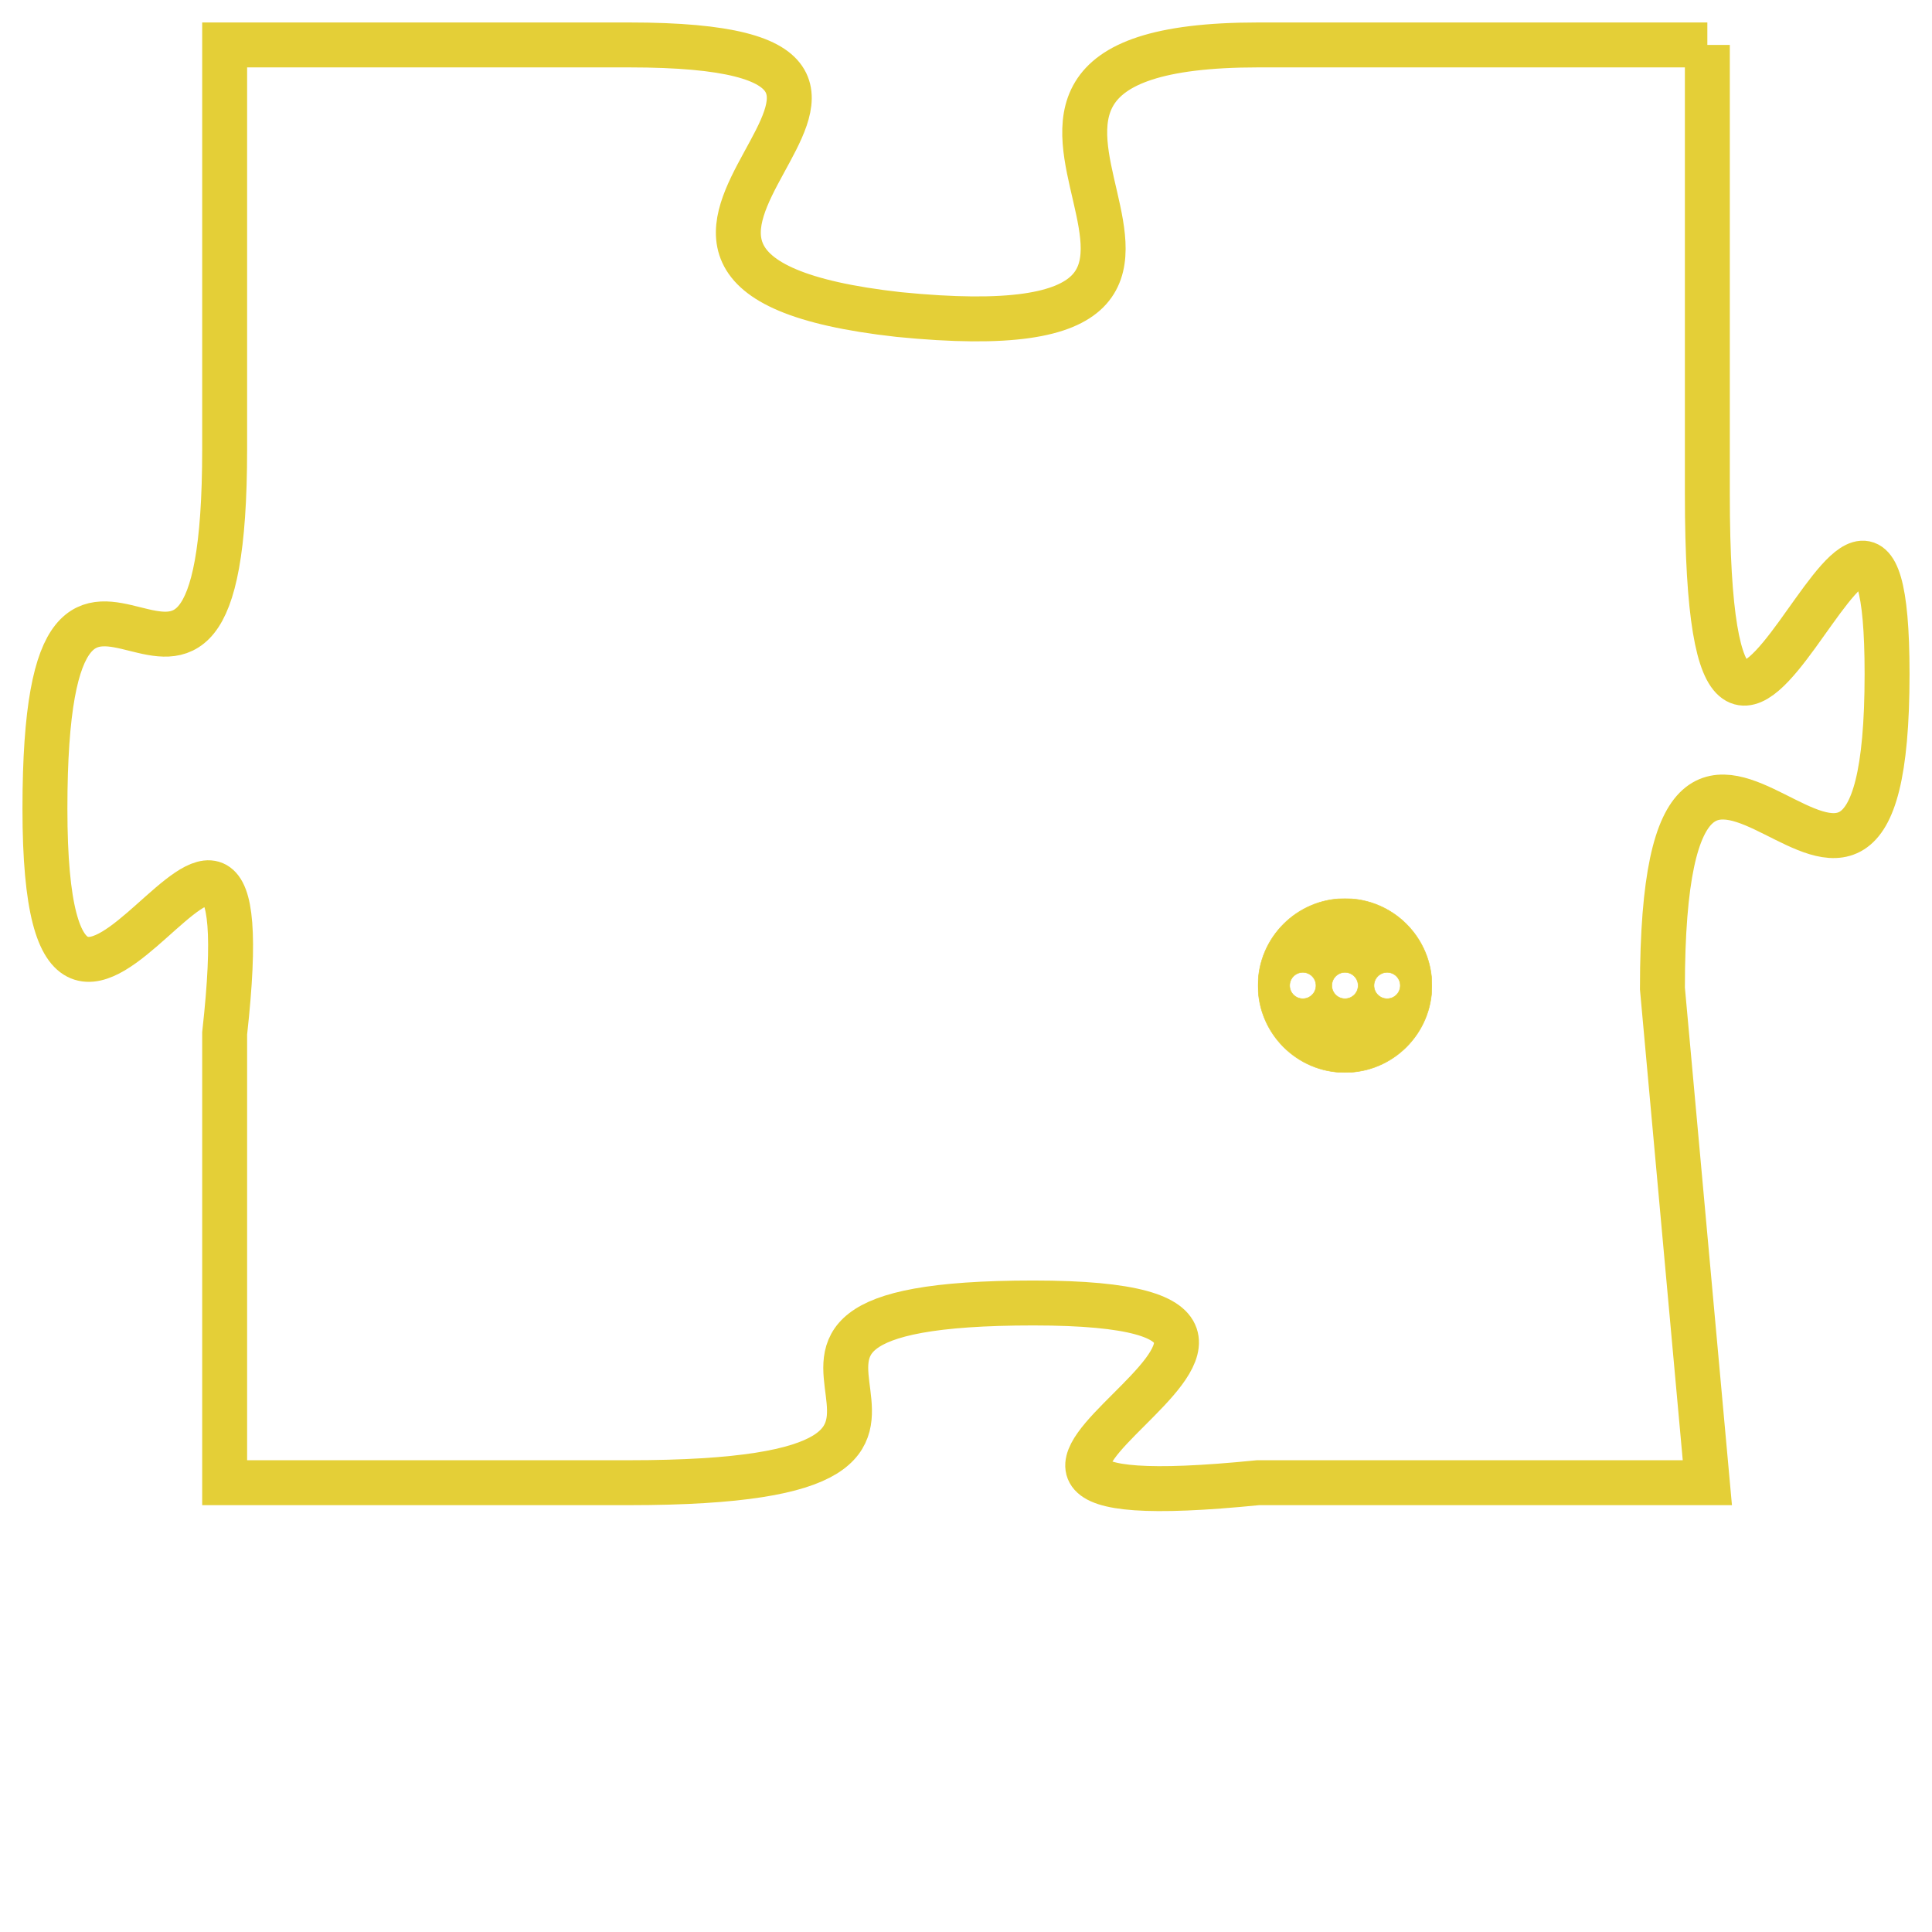 <svg version="1.1" xmlns="http://www.w3.org/2000/svg" xmlns:xlink="http://www.w3.org/1999/xlink" fill="transparent" x="0" y="0" width="350" height="350" preserveAspectRatio="xMinYMin slice"><style type="text/css">.links{fill:transparent;stroke: #E4CF37;}.links:hover{fill:#63D272; opacity:0.4;}</style><defs><g id="allt"><path id="t4506" d="M2871,1088 L2861,1088 C2852,1088 2863,1095 2853,1094 C2844,1093 2856,1088 2847,1088 L2838,1088 2838,1088 L2838,1097 C2838,1106 2834,1096 2834,1105 C2834,1114 2839,1101 2838,1110 L2838,1120 2838,1120 L2847,1120 C2857,1120 2847,1116 2856,1116 C2865,1116 2851,1121 2861,1120 L2871,1120 2871,1120 L2870,1109 C2870,1099 2875,1111 2875,1102 C2875,1094 2871,1109 2871,1098 L2871,1088"/></g><clipPath id="c" clipRule="evenodd" fill="transparent"><use href="#t4506"/></clipPath></defs><svg viewBox="2833 1087 43 35" preserveAspectRatio="xMinYMin meet"><svg width="4380" height="2430"><g><image crossorigin="anonymous" x="0" y="0" href="https://nftpuzzle.license-token.com/assets/completepuzzle.svg" width="100%" height="100%" /><g class="links"><use href="#t4506"/></g></g></svg><svg x="2861" y="1107" height="9%" width="9%" viewBox="0 0 330 330"><g><a xlink:href="https://nftpuzzle.license-token.com/" class="links"><title>See the most innovative NFT based token software licensing project</title><path fill="#E4CF37" id="more" d="M165,0C74.019,0,0,74.019,0,165s74.019,165,165,165s165-74.019,165-165S255.981,0,165,0z M85,190 c-13.785,0-25-11.215-25-25s11.215-25,25-25s25,11.215,25,25S98.785,190,85,190z M165,190c-13.785,0-25-11.215-25-25 s11.215-25,25-25s25,11.215,25,25S178.785,190,165,190z M245,190c-13.785,0-25-11.215-25-25s11.215-25,25-25 c13.785,0,25,11.215,25,25S258.785,190,245,190z"></path></a></g></svg></svg></svg>